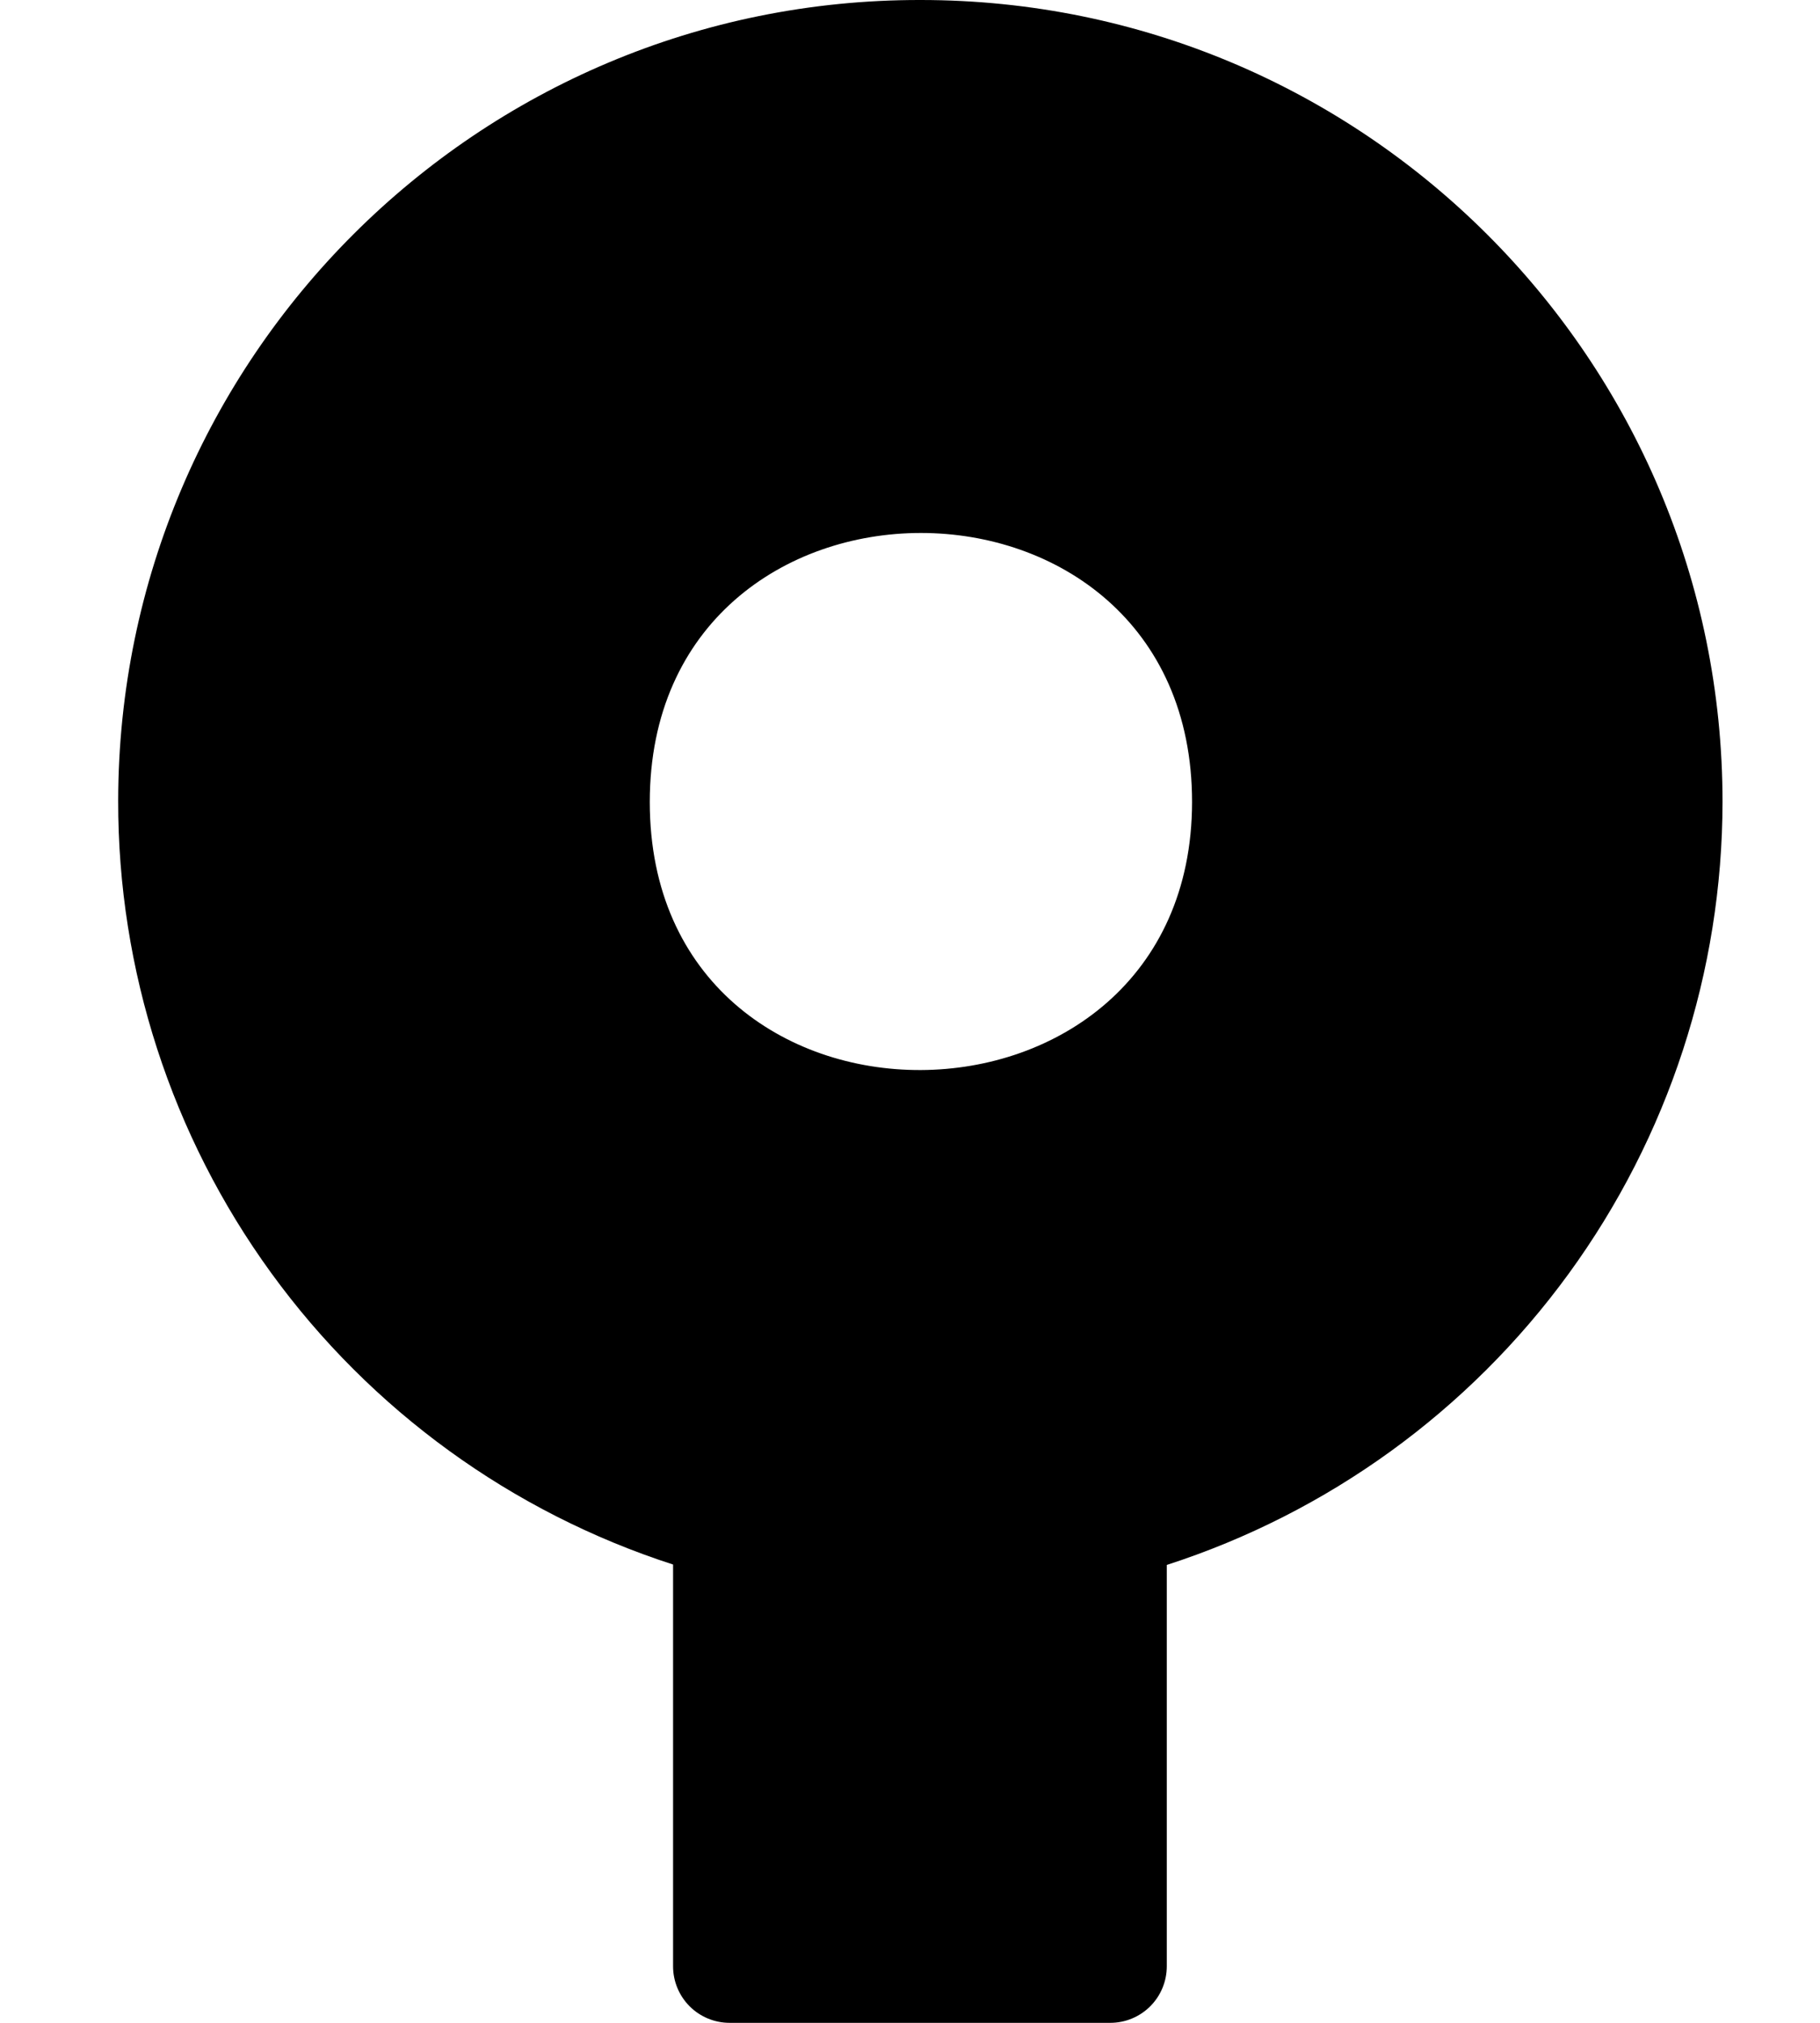 <svg width="45" height="50" viewBox="0 0 45 50" fill="none" xmlns="http://www.w3.org/2000/svg">
<g clip-path="url(#clip0)">
<path d="M42.59 19.824C42.59 8.877 33.713 3.22033e-05 22.765 3.22033e-05C11.818 -0.019 2.941 8.848 2.922 19.785C2.914 23.98 4.239 28.07 6.705 31.464C9.17 34.858 12.65 37.382 16.642 38.672V48.603C16.642 48.974 16.79 49.329 17.051 49.591C17.313 49.853 17.669 50 18.039 50H27.453C27.823 50 28.178 49.853 28.44 49.591C28.702 49.329 28.849 48.974 28.849 48.603V38.682C32.838 37.393 36.316 34.874 38.784 31.486C41.253 28.098 42.585 24.016 42.59 19.824ZM16.066 19.824C16.066 10.957 29.474 10.957 29.474 19.824C29.465 28.604 16.066 28.711 16.066 19.824Z" fill="black"/>
</g>
<defs>
<clipPath id="clip0">
<rect width="45" height="50" fill="white"/>
</clipPath>
</defs>
</svg>
